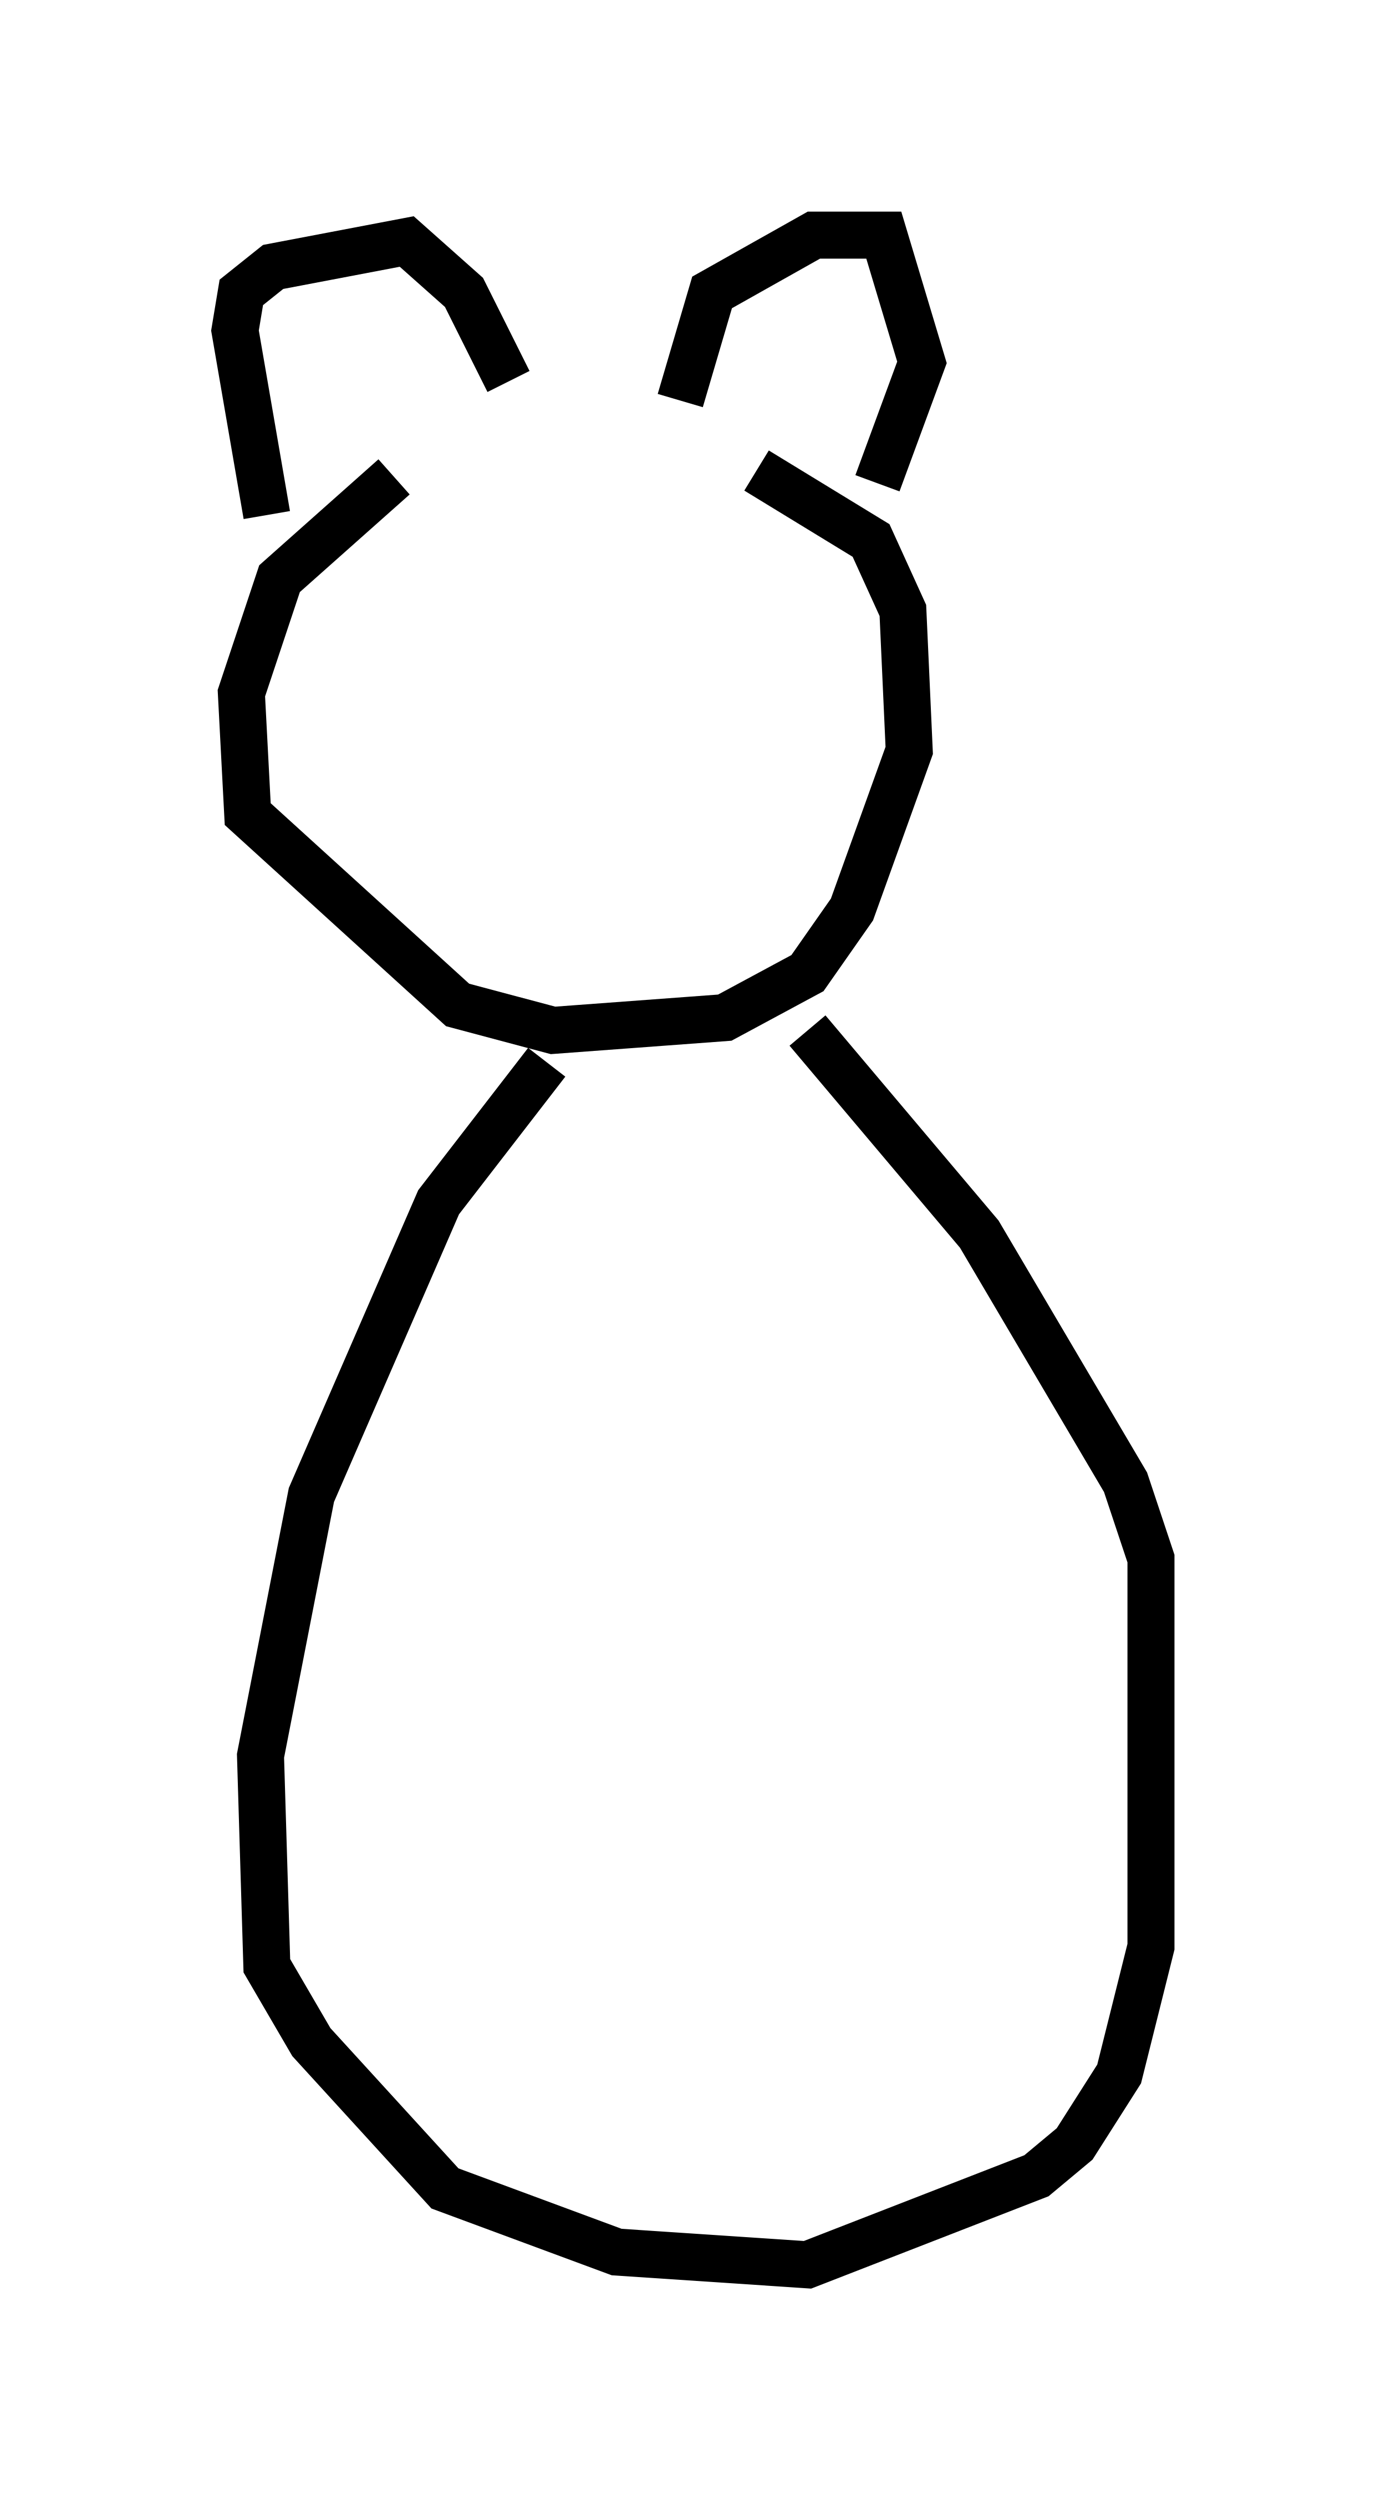 <?xml version="1.0" encoding="utf-8" ?>
<svg baseProfile="full" height="53.166" version="1.1" width="29.486" xmlns="http://www.w3.org/2000/svg" xmlns:ev="http://www.w3.org/2001/xml-events" xmlns:xlink="http://www.w3.org/1999/xlink"><defs /><rect fill="white" height="53.166" width="29.486" x="0" y="0" /><path d="M16.096, 10.142 m-7.713, 0.0 l-2.436, 2.165 -0.812, 2.436 l0.135, 2.571 4.465, 4.059 l2.03, 0.541 3.654, -0.271 l1.759, -0.947 0.947, -1.353 l1.218, -3.383 -0.135, -2.977 l-0.677, -1.488 -2.436, -1.488 m-10.419, 0.947 l-0.677, -3.924 0.135, -0.812 l0.677, -0.541 2.842, -0.541 l1.218, 1.083 0.947, 1.894 m3.654, 0.406 l0.677, -2.3 2.165, -1.218 l1.488, 0.0 0.812, 2.706 l-0.947, 2.571 m-7.036, 12.314 l-2.3, 2.977 -2.706, 6.225 l-1.083, 5.548 0.135, 4.465 l0.947, 1.624 2.842, 3.112 l3.654, 1.353 4.059, 0.271 l4.871, -1.894 0.812, -0.677 l0.947, -1.488 0.677, -2.706 l0.0, -8.254 -0.541, -1.624 l-3.112, -5.277 -3.654, -4.33 " fill="none" stroke="black" stroke-width="1" /></svg>